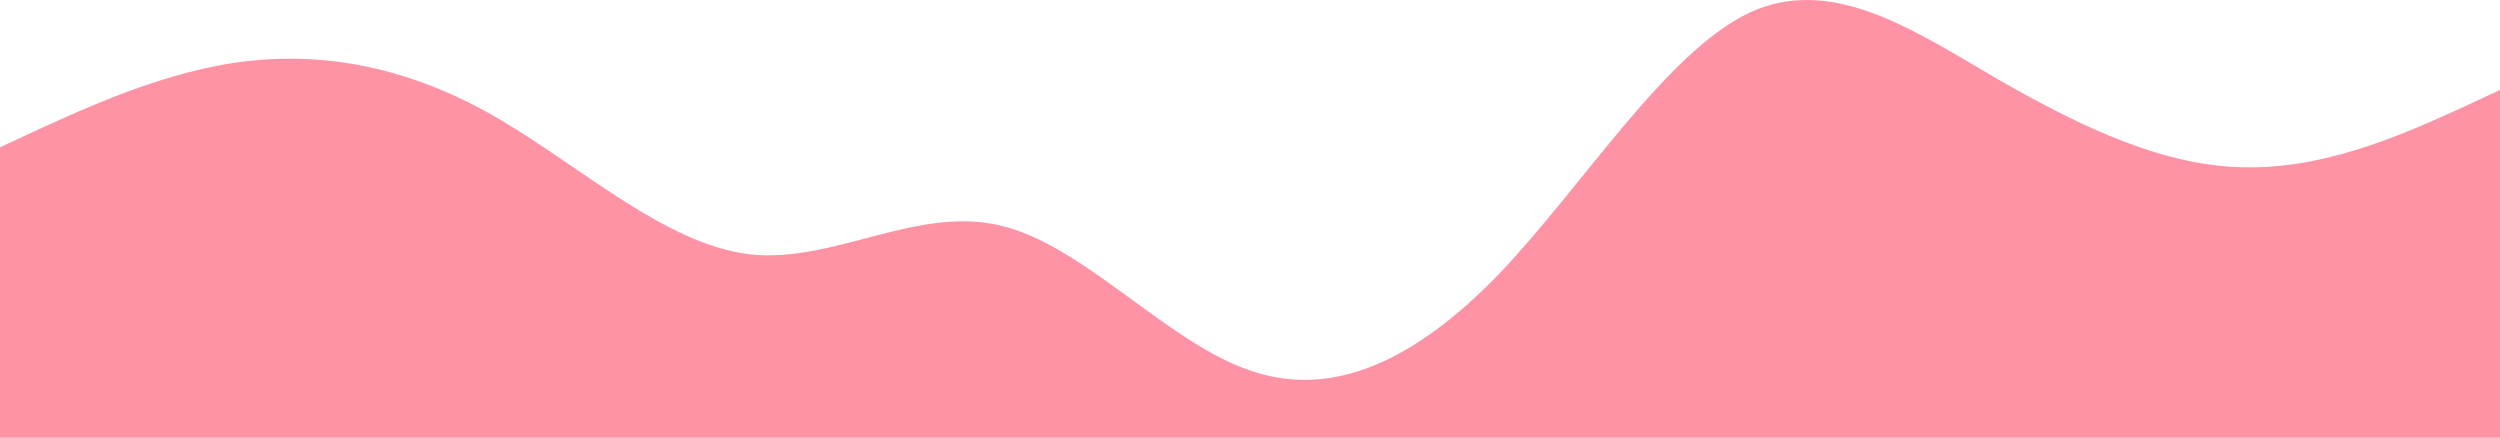 <svg width="1919" height="336" viewBox="0 0 1919 336" fill="none" xmlns="http://www.w3.org/2000/svg">
<path d="M-1 113.547L31 98.667C63 84.344 127 53.75 191 46.797C255 39.843 319 53.75 383 91.297C447 128.844 511 187.25 575 195.176C639 202.547 703 158.047 767 172.926C831 187.25 895 262.344 959 284.176C1023 306.844 1087 276.25 1151 209.917C1215 142.75 1279 39.843 1343 9.667C1407 -19.953 1471 24.547 1535 61.676C1599 98.25 1663 128.844 1727 128.426C1791 128.844 1855 98.25 1887 83.926L1919 69.047V336.047H1887C1855 336.047 1791 336.047 1727 336.047C1663 336.047 1599 336.047 1535 336.047C1471 336.047 1407 336.047 1343 336.047C1279 336.047 1215 336.047 1151 336.047C1087 336.047 1023 336.047 959 336.047C895 336.047 831 336.047 767 336.047C703 336.047 639 336.047 575 336.047C511 336.047 447 336.047 383 336.047C319 336.047 255 336.047 191 336.047C127 336.047 63 336.047 31 336.047H-1L-1 113.547Z" fill="#FD93A4"/>
</svg>
